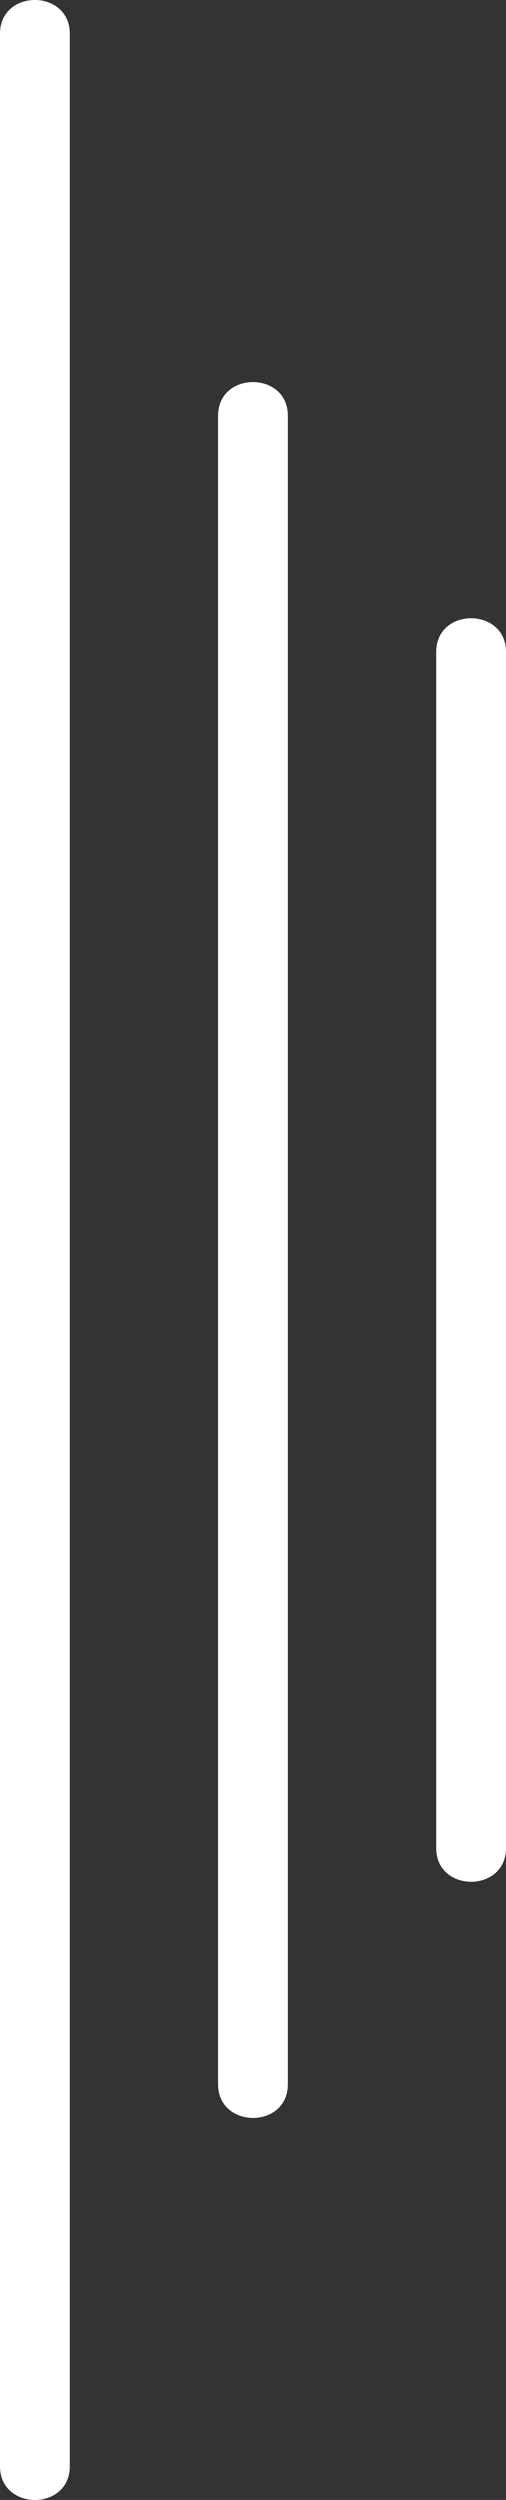 <?xml version="1.0" encoding="utf-8"?>
<!-- Generator: Adobe Illustrator 24.0.0, SVG Export Plug-In . SVG Version: 6.00 Build 0)  -->
<svg version="1.1" id="Layer_1" xmlns="http://www.w3.org/2000/svg" xmlns:xlink="http://www.w3.org/1999/xlink" x="0px" y="0px"
	 viewBox="0 0 67.2 331.96" style="enable-background:new 0 0 67.2 331.96;" xml:space="preserve">
<rect x="0" y="0" width="67.2" height="331.96" fill="#333333" stroke="none"/>
<style type="text/css">
	.st0{fill:#FFFFFF;}
</style>
<g>
	<g>
		<path class="st0" d="M9.27,327.49c0-94.08,0-188.16,0-282.25c0-13.59,0-27.18,0-40.76C9.27-1.49,0-1.5,0,4.48
			c0,94.08,0,188.16,0,282.25c0,13.59,0,27.18,0,40.76C0,333.45,9.27,333.46,9.27,327.49L9.27,327.49z"/>
	</g>
	<g>
		<path class="st0" d="M38.23,276.76c0-64.46,0-128.93,0-193.39c0-9.39,0-18.77,0-28.16c0-5.96-9.27-5.97-9.27,0
			c0,64.46,0,128.93,0,193.39c0,9.39,0,18.77,0,28.16C28.97,282.72,38.23,282.73,38.23,276.76L38.23,276.76z"/>
	</g>
	<g>
		<path class="st0" d="M67.2,245.4c0-52.94,0-105.89,0-158.83c0-5.96-9.27-5.97-9.27,0c0,52.94,0,105.89,0,158.83
			C57.93,251.36,67.2,251.37,67.2,245.4L67.2,245.4z"/>
	</g>
</g>
</svg>
